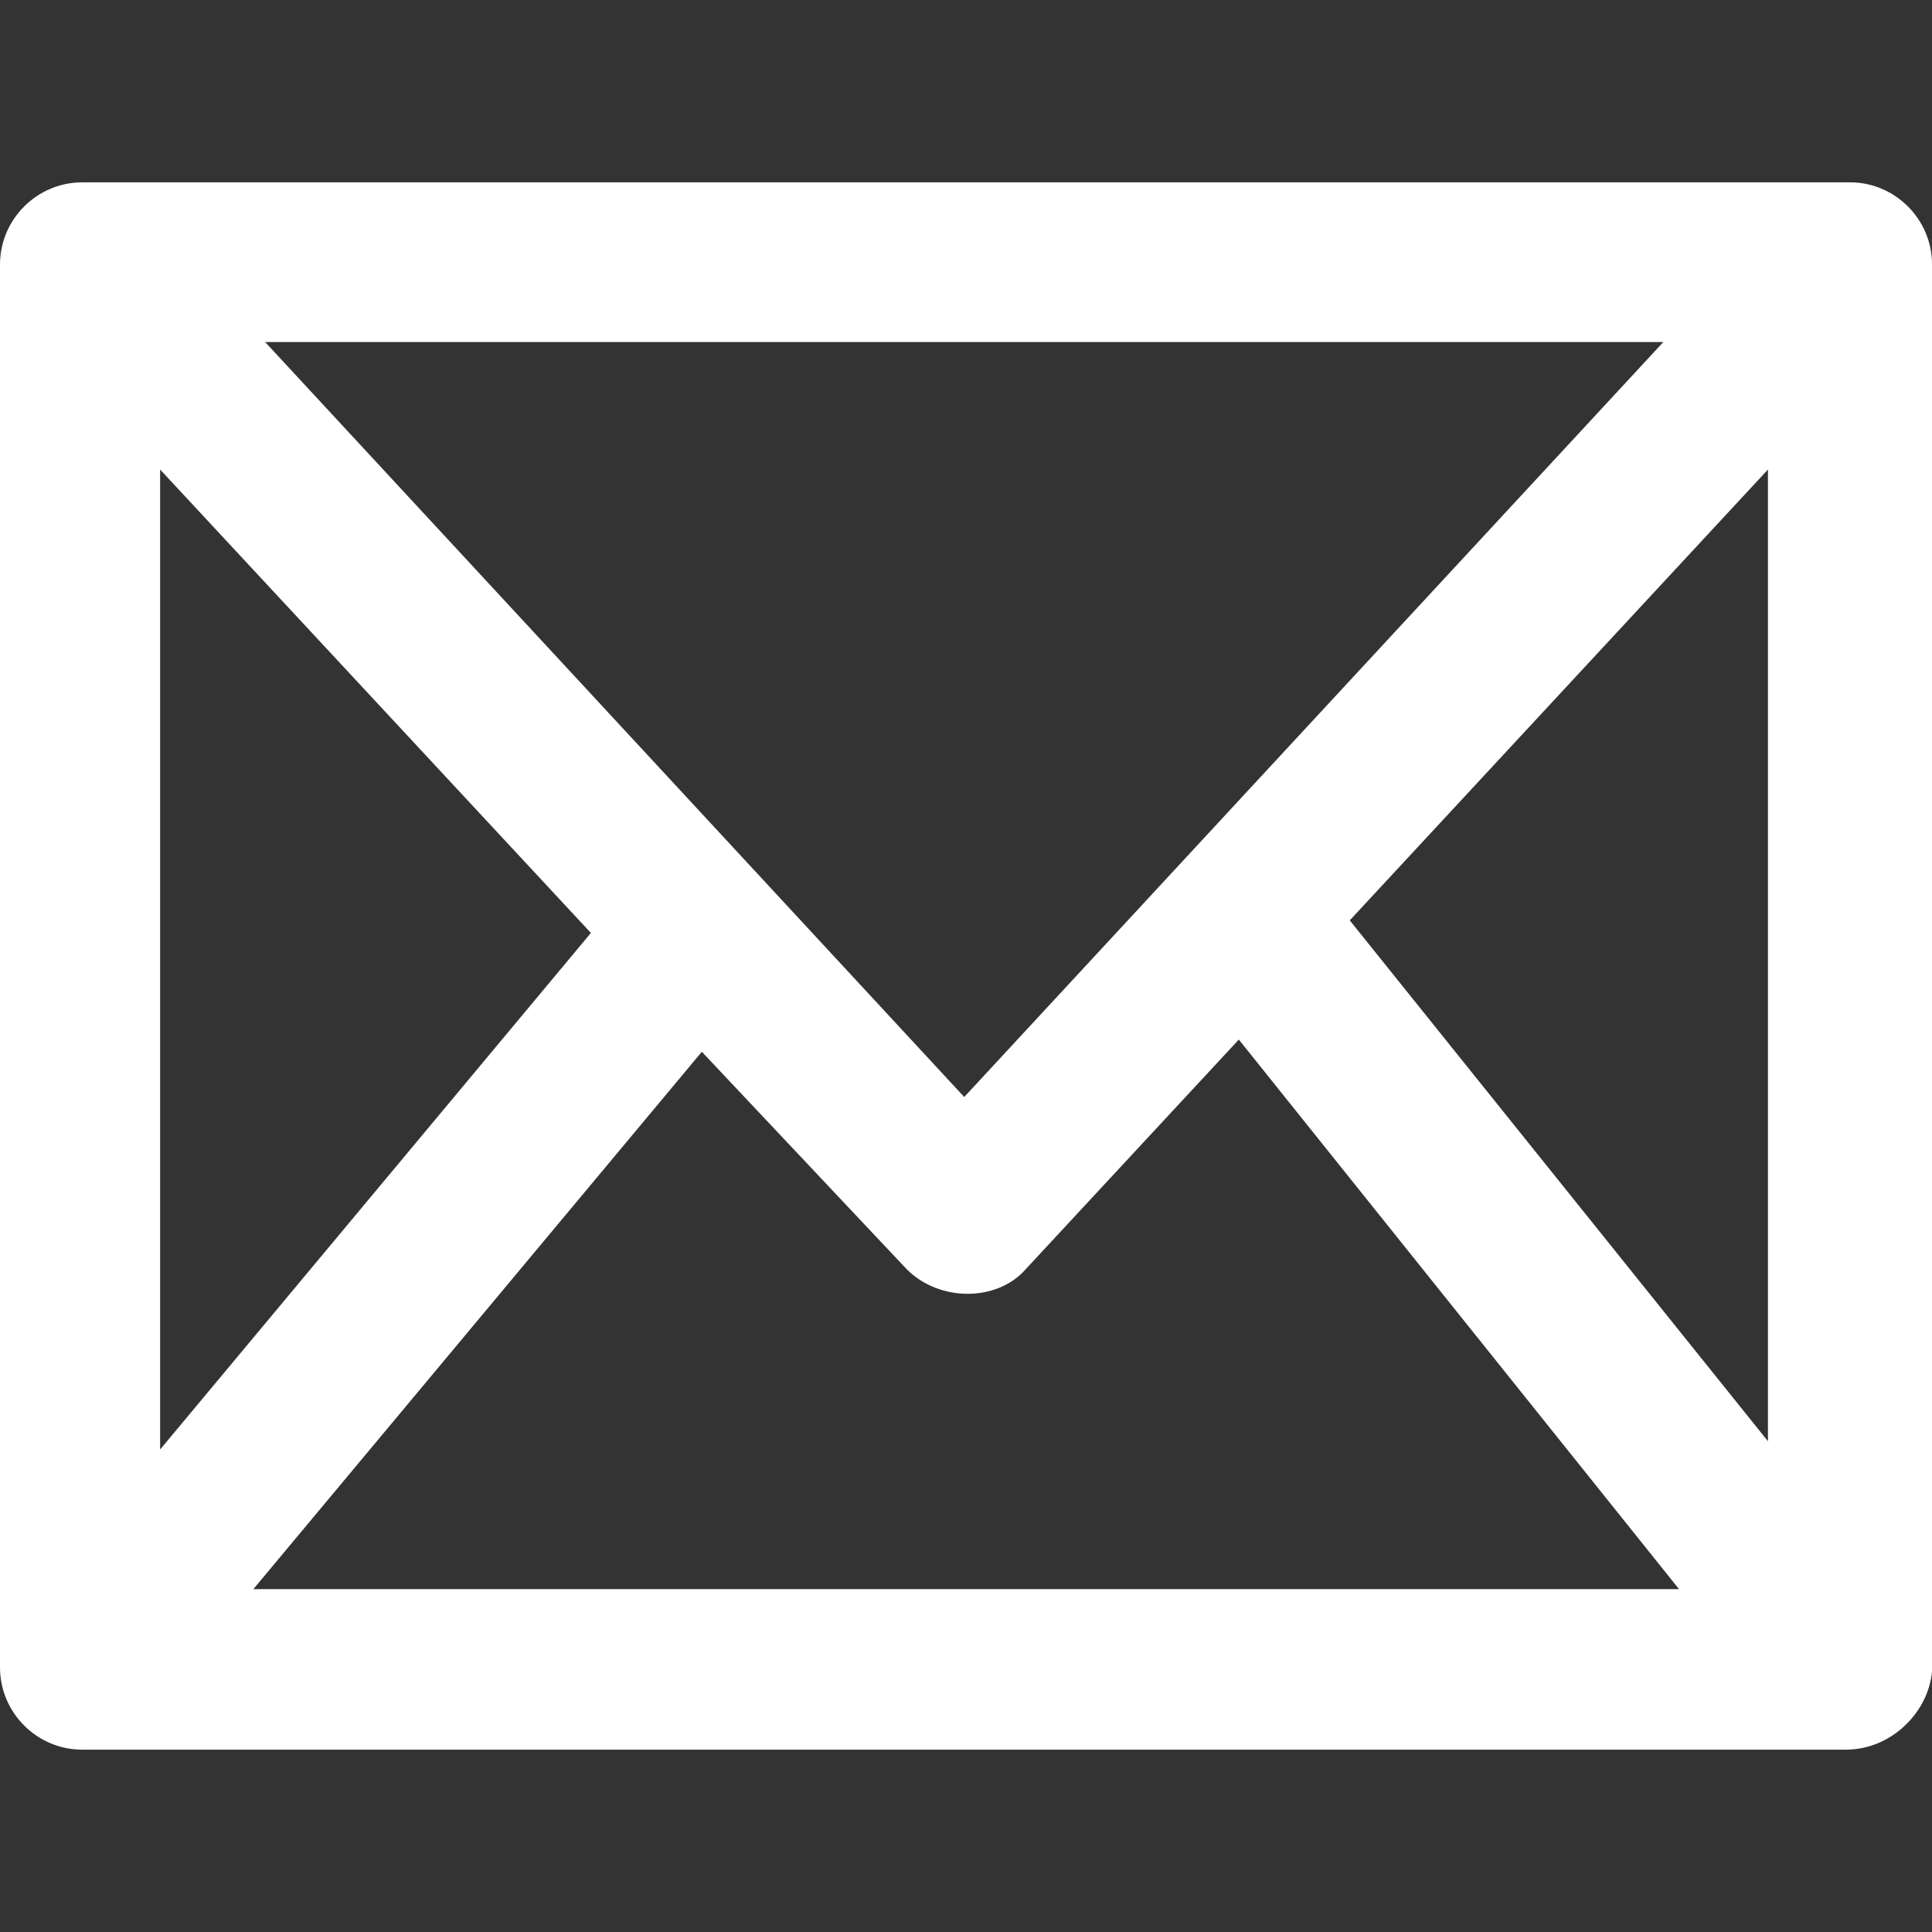 <?xml version="1.0" encoding="iso-8859-1"?>
<!-- Uploaded to: SVG Repo, www.svgrepo.com, Generator: SVG Repo Mixer Tools -->
<svg fill="#ffffff" height="800px" width="800px" version="1.1" id="Capa_1" xmlns="http://www.w3.org/2000/svg" xmlns:xlink="http://www.w3.org/1999/xlink" 
	 viewBox="0 0 491.1 491.1" xml:space="preserve">
<rect x="0" y="0" width="491.1" height="491.1" fill="#333333" stroke="none"/>
<g>
	<path d="M470.3,46.35H20.9C9.4,46.35,0,55.75,0,67.25v356.6c0,11.5,9.4,20.9,20.9,20.9h448.3c11.5,0,20.9-9.4,21.9-19.8V67.15
		C491.1,55.75,481.7,46.35,470.3,46.35z M245.1,278.85L67.4,86.95h355.4L245.1,278.85z M449.4,119.35v247l-106.3-132.4L449.4,119.35
		z M150.2,237.15L40.7,368.45v-249.1L150.2,237.15z M178.4,267.35l52.1,55.3c8.3,8.3,22.9,8.3,30.2,0l54.2-58.4l111.9,139.7H64.4
		L178.4,267.35z"/>
</g>
</svg>